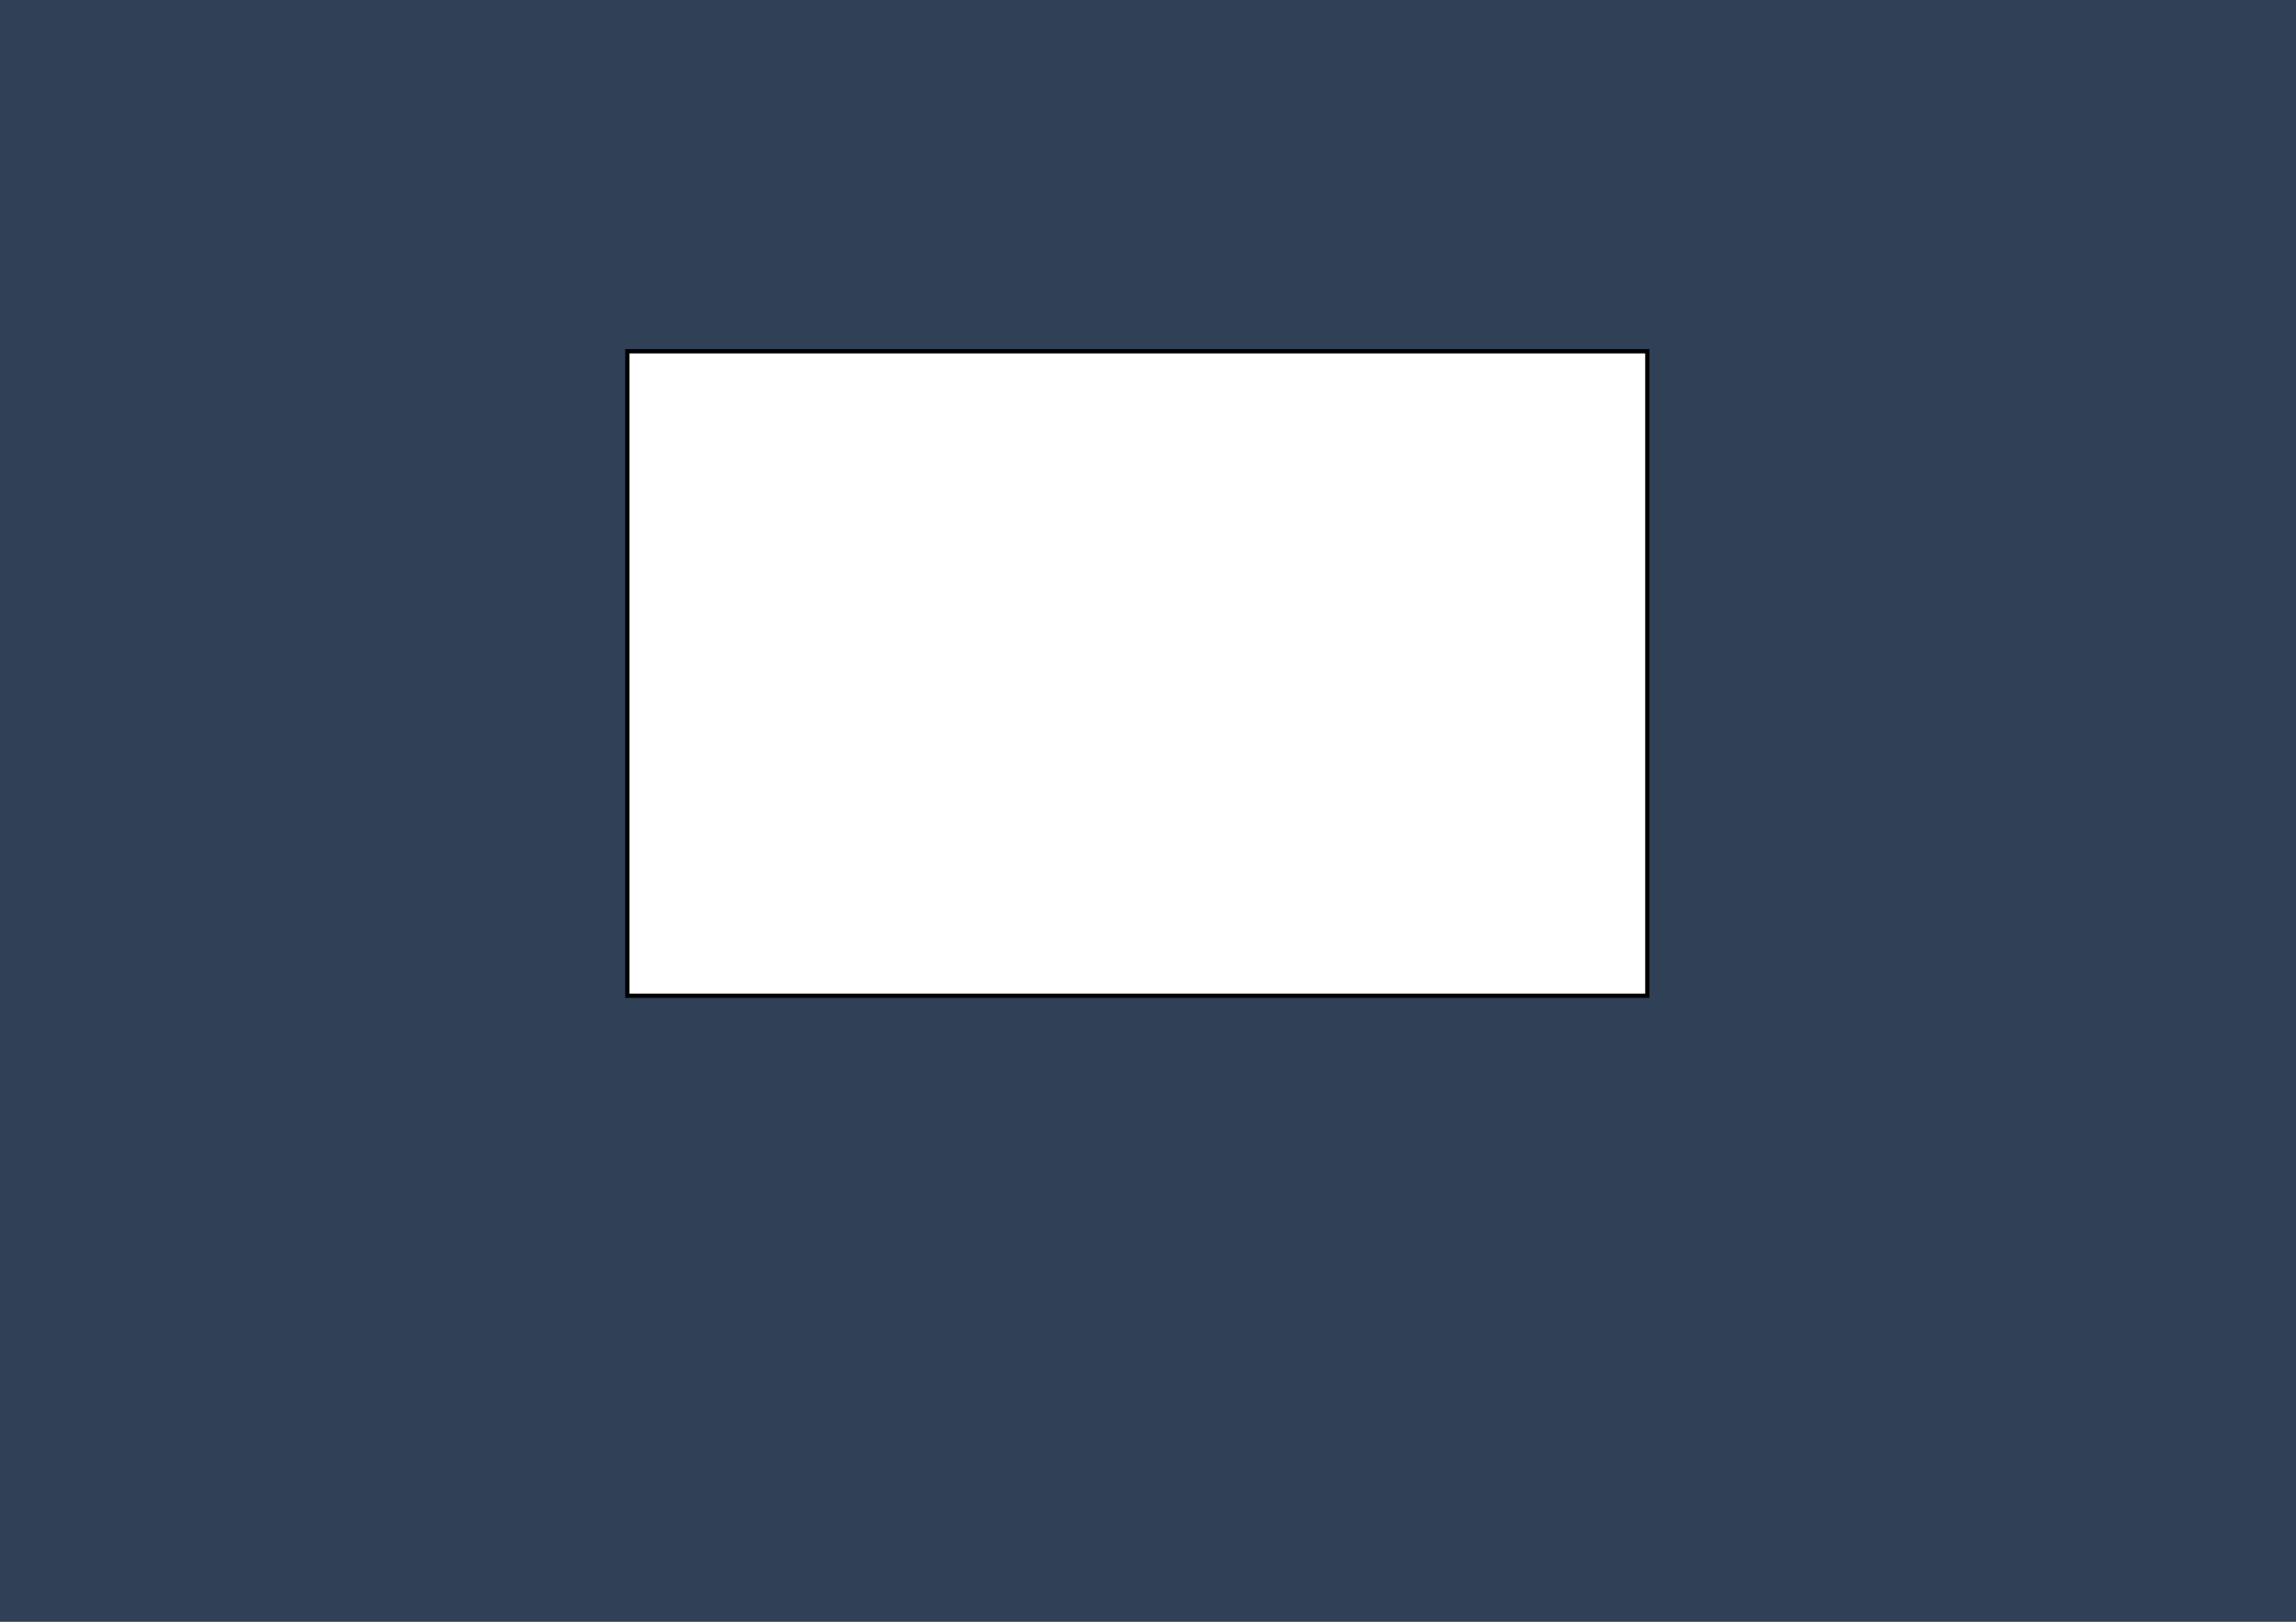 <?xml version="1.0" encoding="utf-8"?>
<!-- Generator: Adobe Illustrator 21.0.2, SVG Export Plug-In . SVG Version: 6.00 Build 0)  -->
<svg version="1.1" id="Calque_1" xmlns="http://www.w3.org/2000/svg" xmlns:xlink="http://www.w3.org/1999/xlink" x="0px" y="0px"
	 viewBox="0 0 538 380" style="enable-background:new 0 0 538 380;" xml:space="preserve">
<style type="text/css">
	.st0{fill:#304057;}
	.st1{fill:#FFFFFF;stroke:#000000;stroke-miterlimit:10;}
</style>
<path class="st0" d="M0,0h538v380H0V0z"/>
<rect x="147" y="82.3" class="st1" width="239" height="151"/>
</svg>

